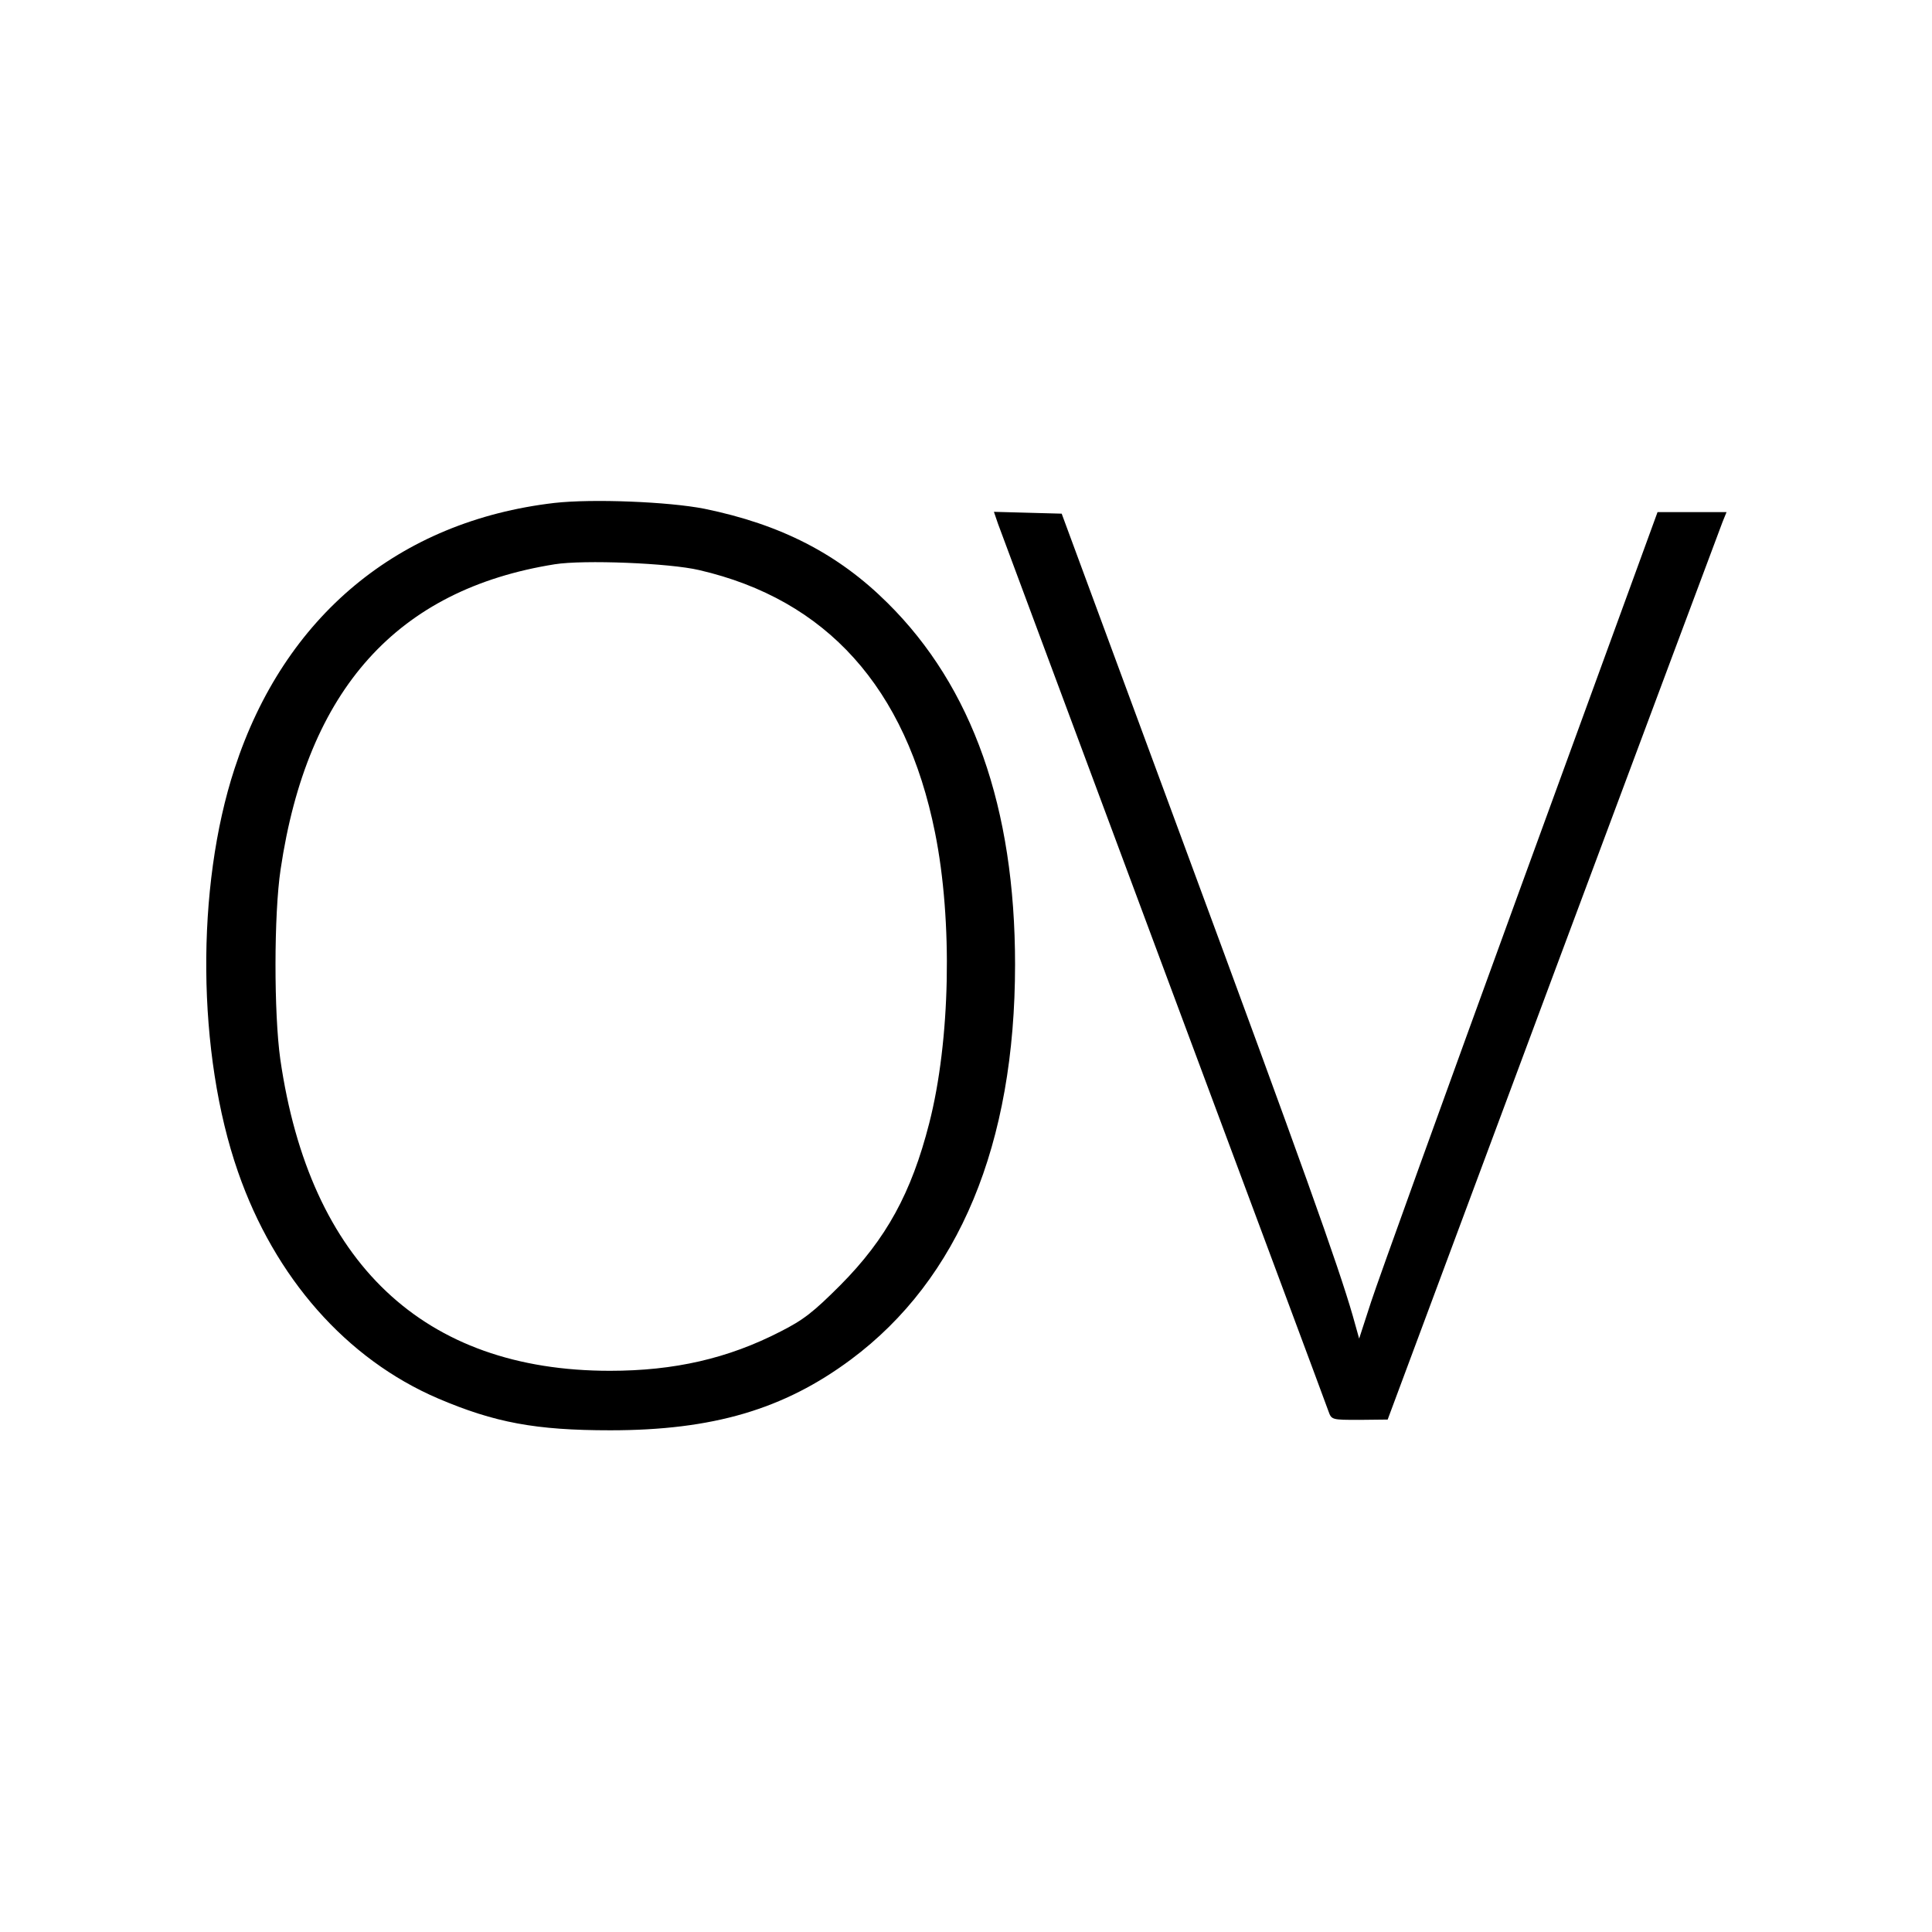 <?xml version="1.0" standalone="no"?>
<!DOCTYPE svg PUBLIC "-//W3C//DTD SVG 20010904//EN"
 "http://www.w3.org/TR/2001/REC-SVG-20010904/DTD/svg10.dtd">
<svg version="1.0" xmlns="http://www.w3.org/2000/svg"
 width="630pt" height="630pt" viewBox="0 0 630 630"
 preserveAspectRatio="xMidYMid meet">
<g transform="translate(0,630) scale(0.1,-0.1)"
fill="#000000" stroke="none">
<path d="M1808 4660 c-507 -59 -881 -369 -1043 -866 -127 -387 -123 -930 11
-1315 120 -346 354 -611 652 -739 185 -79 319 -104 562 -104 334 0 566 68 785
231 352 262 535 702 535 1288 0 511 -139 905 -416 1179 -161 160 -348 256
-597 307 -117 23 -365 33 -489 19z m472 -219 c415 -96 674 -383 769 -856 58
-288 50 -679 -19 -948 -58 -227 -140 -377 -290 -528 -88 -88 -120 -113 -195
-151 -171 -88 -346 -128 -556 -128 -608 0 -979 352 -1075 1016 -21 149 -21
473 1 619 87 587 380 913 894 995 94 15 374 4 471 -19z"/>
<path d="M3254 4593 c8 -21 251 -675 541 -1453 290 -778 532 -1427 537 -1442
10 -28 11 -28 101 -28 l92 1 539 1447 c297 796 546 1462 553 1480 l13 32 -112
0 -113 0 -448 -1228 c-246 -675 -465 -1282 -486 -1347 l-39 -120 -21 75 c-47
163 -167 499 -550 1535 l-399 1080 -111 3 -110 3 13 -38z"/>
</g>
</svg>
